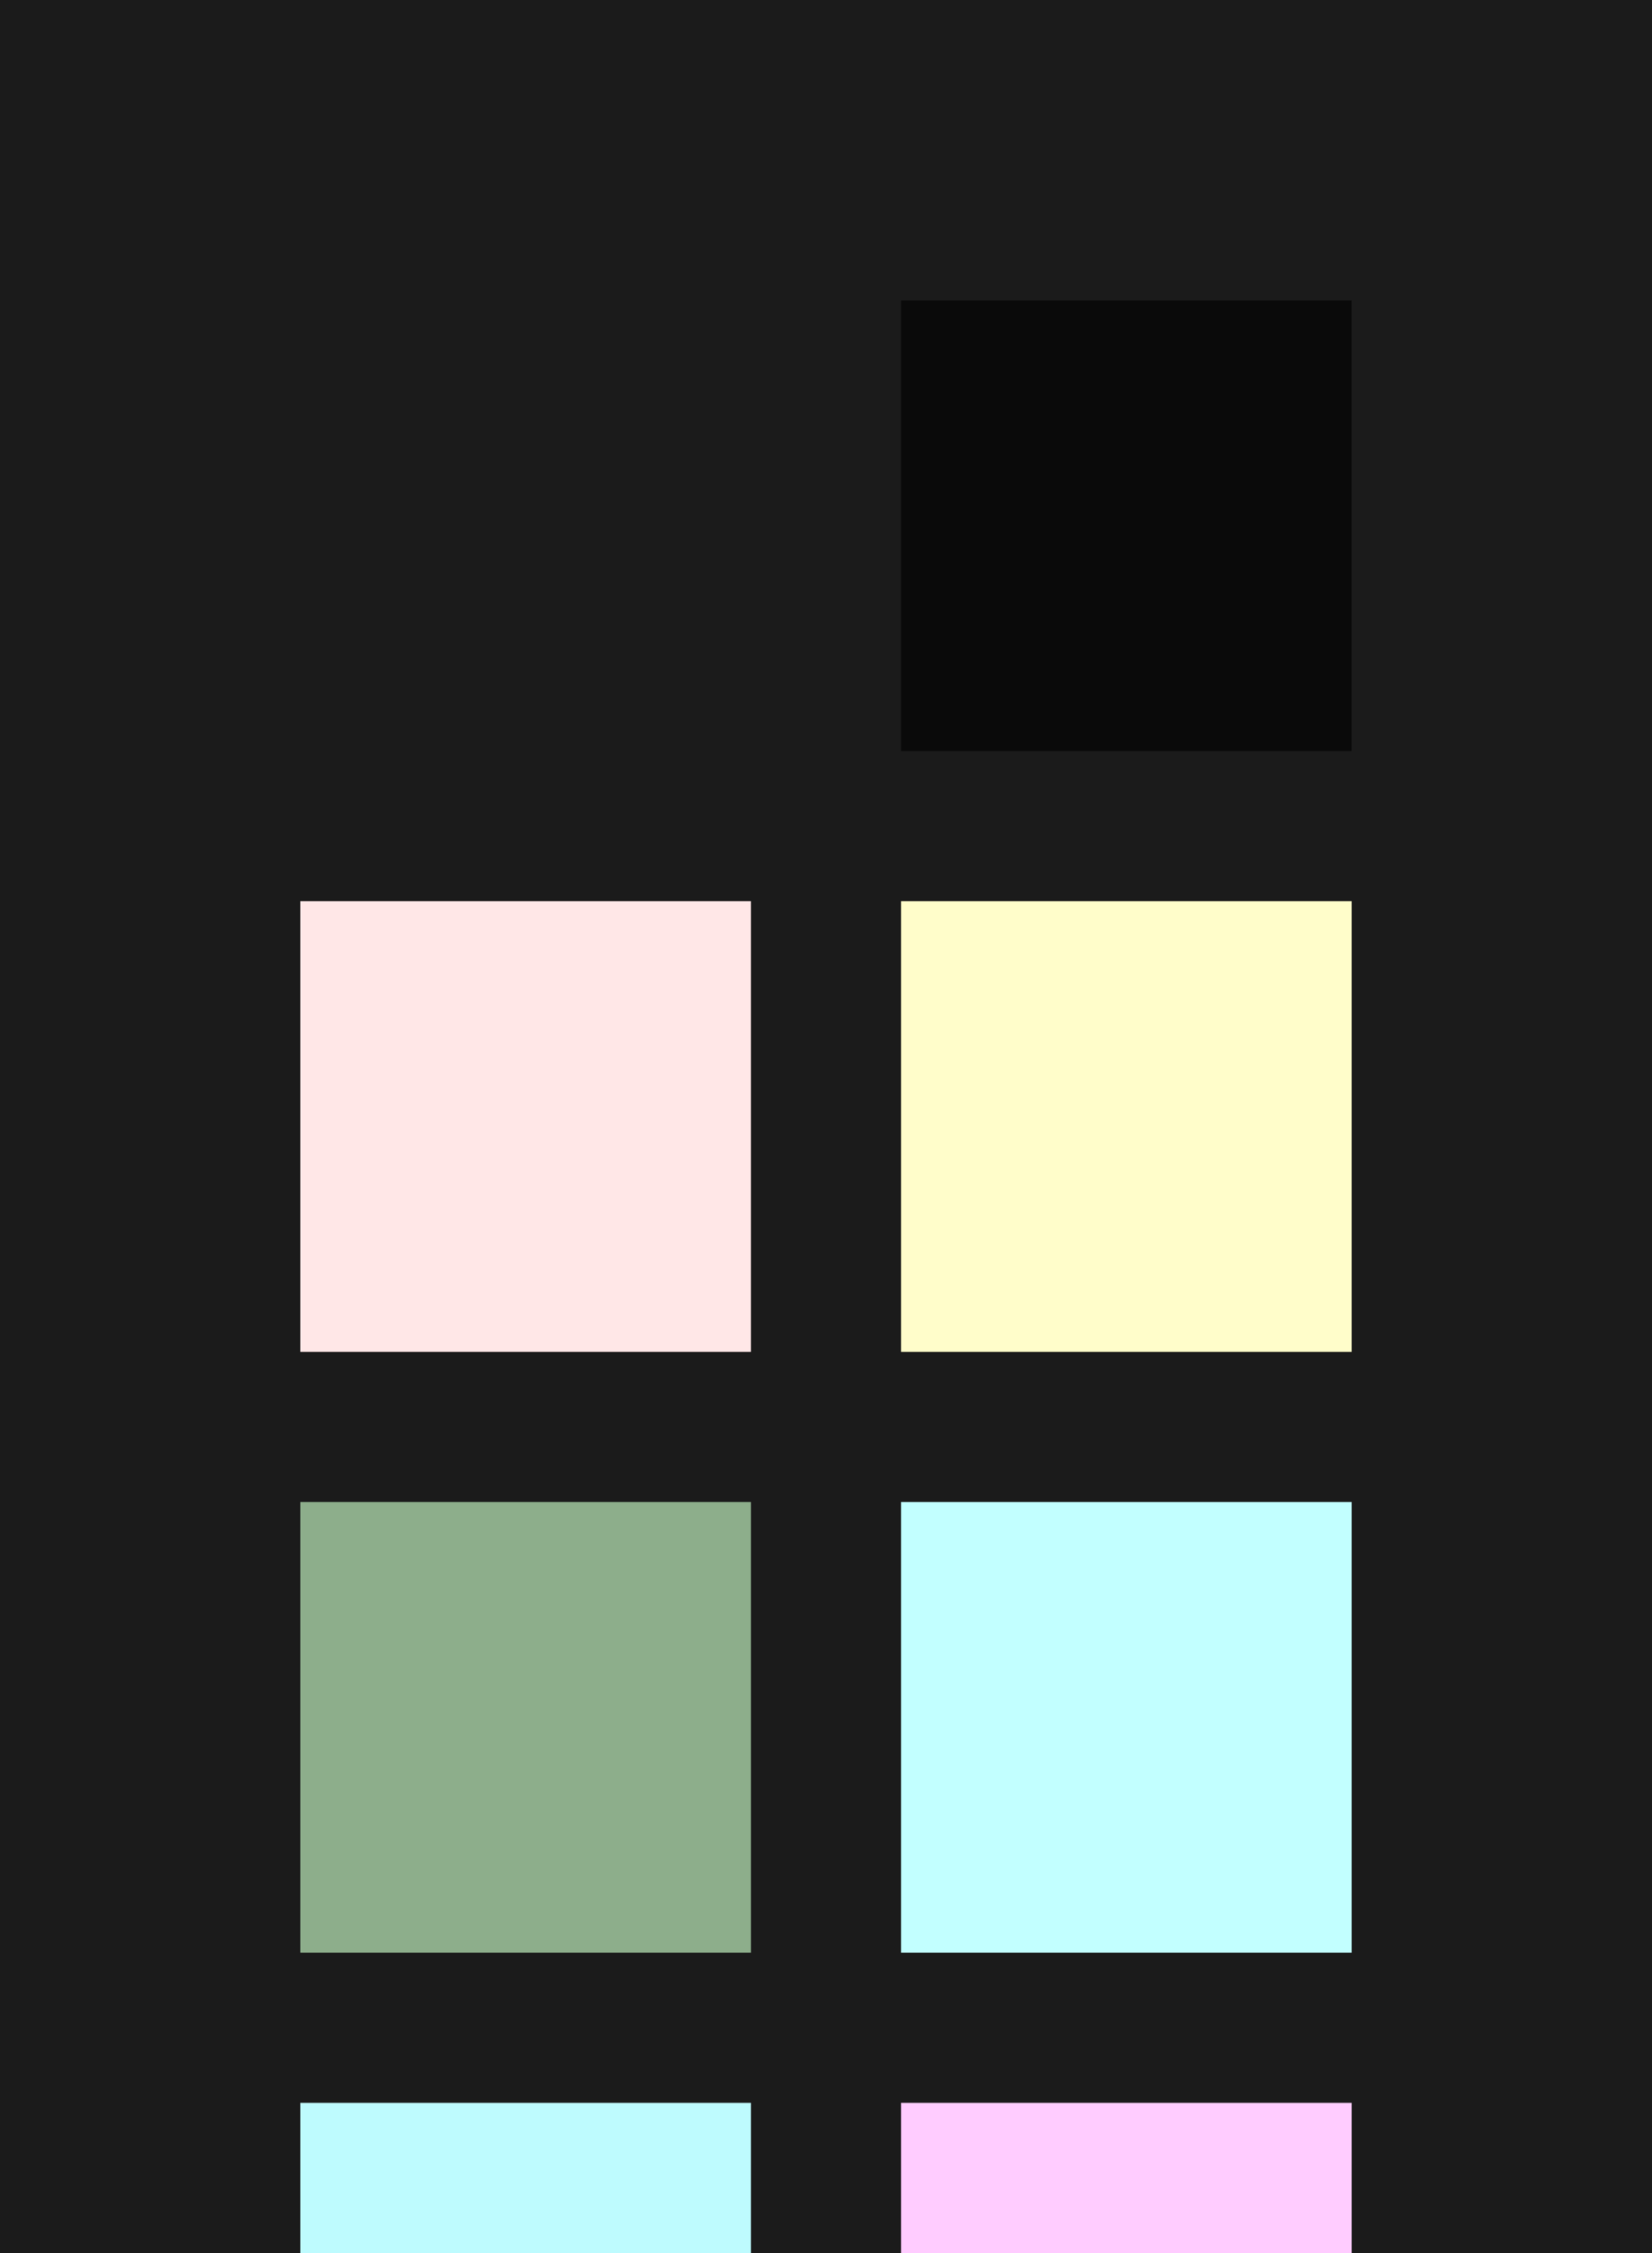 <?xml version="1.0" encoding="UTF-8" ?>
<svg width="165" height="225" xmlns="http://www.w3.org/2000/svg">
<rect x="0" y="0" width="165" height="225" style="fill:#1b1b1b" />
<rect x="30" y="30" width="45" height="45" style="fill:#1b1b1b" />
<rect x="90" y="30" width="45" height="45" style="fill:#0a0a0a" />
<rect x="30" y="90" width="45" height="45" style="fill:#ffe7e7" />
<rect x="90" y="90" width="45" height="45" style="fill:#fffdca" />
<rect x="30" y="150" width="45" height="45" style="fill:#8dae8b" />
<rect x="90" y="150" width="45" height="45" style="fill:#c2ffff" />
<rect x="30" y="210" width="45" height="45" style="fill:#befbfe" />
<rect x="90" y="210" width="45" height="45" style="fill:#ffccff" />
</svg>